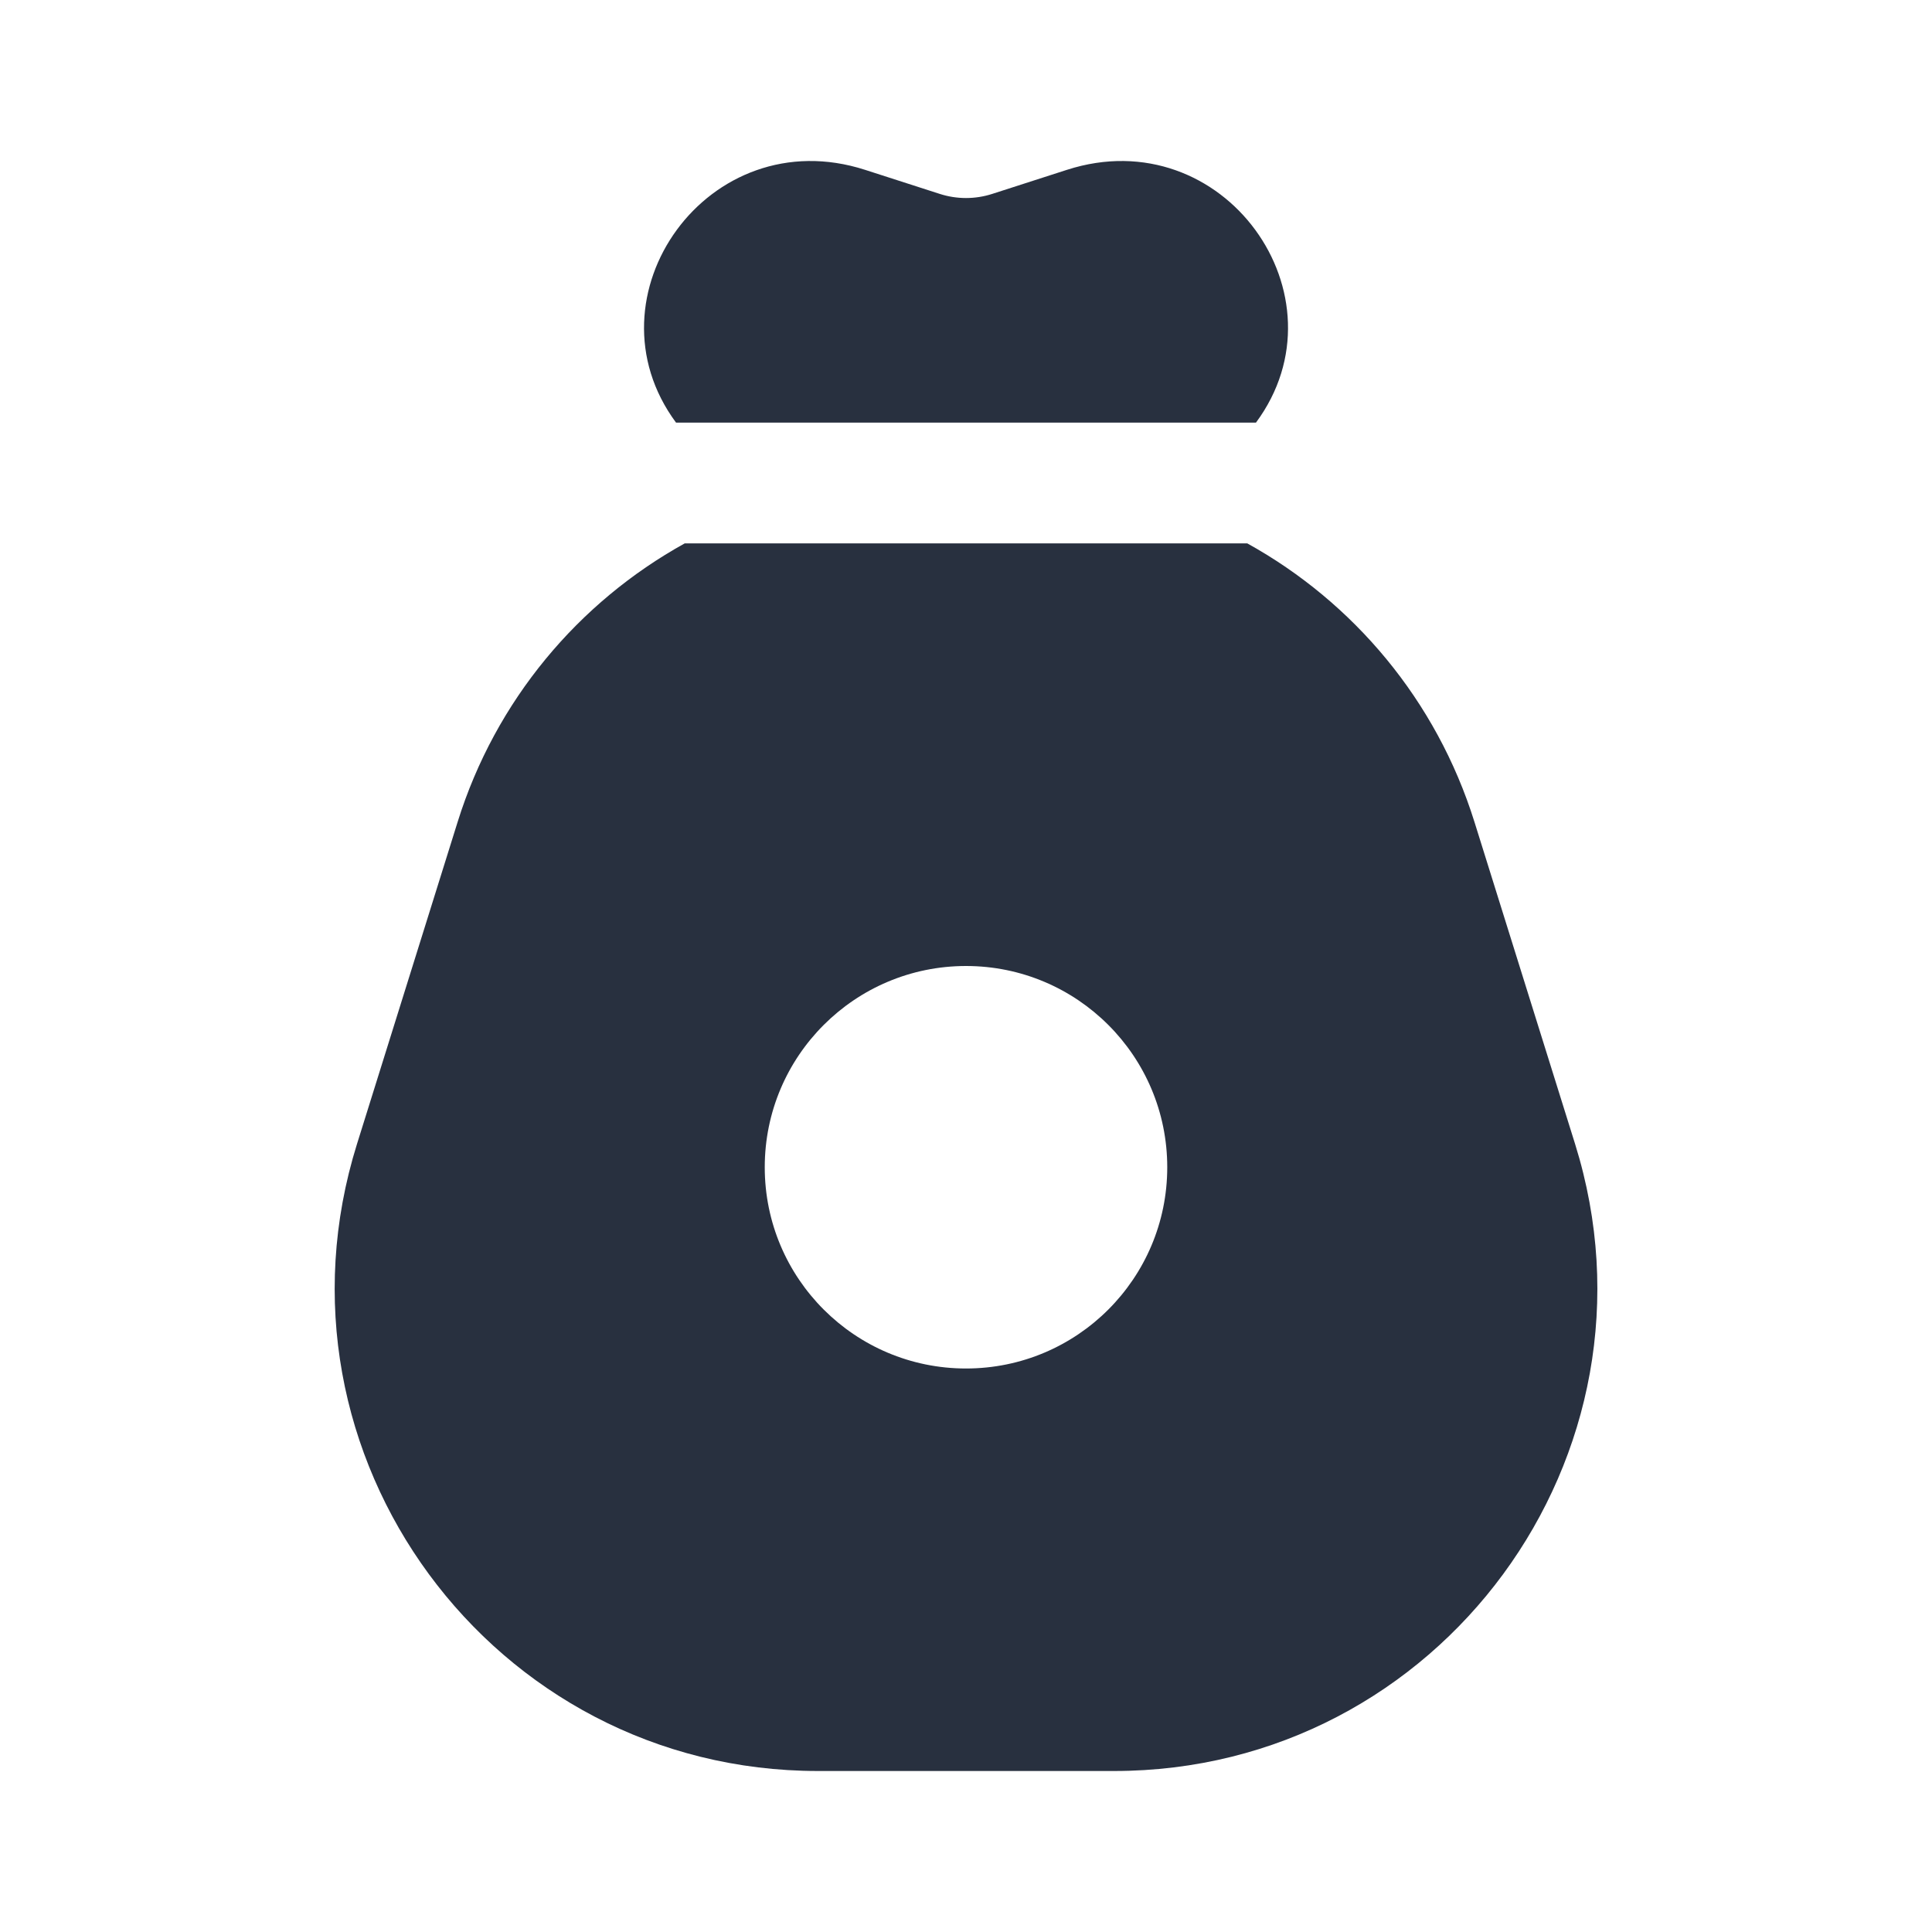 <svg width="24" height="24" viewBox="0 0 24 24" fill="none" xmlns="http://www.w3.org/2000/svg">
<path fill-rule="evenodd" clip-rule="evenodd" d="M15.602 5.25H8.398C7.236 3.68 8.802 1.482 10.747 2.11L11.675 2.409C11.886 2.477 12.114 2.477 12.325 2.409L13.253 2.11C15.199 1.482 16.765 3.68 15.602 5.25ZM8.506 6.75H15.494C16.813 7.48 17.844 8.7 18.316 10.21L19.566 14.21C20.773 18.074 17.887 22 13.839 22H10.161C6.114 22 3.227 18.074 4.435 14.21L5.685 10.21C6.156 8.7 7.187 7.48 8.506 6.75ZM12 12C13.381 12 14.5 13.119 14.5 14.5C14.5 15.881 13.381 17 12 17C10.62 17 9.5 15.881 9.5 14.5C9.5 13.119 10.62 12 12 12Z" fill="#28303F"/>
</svg>
